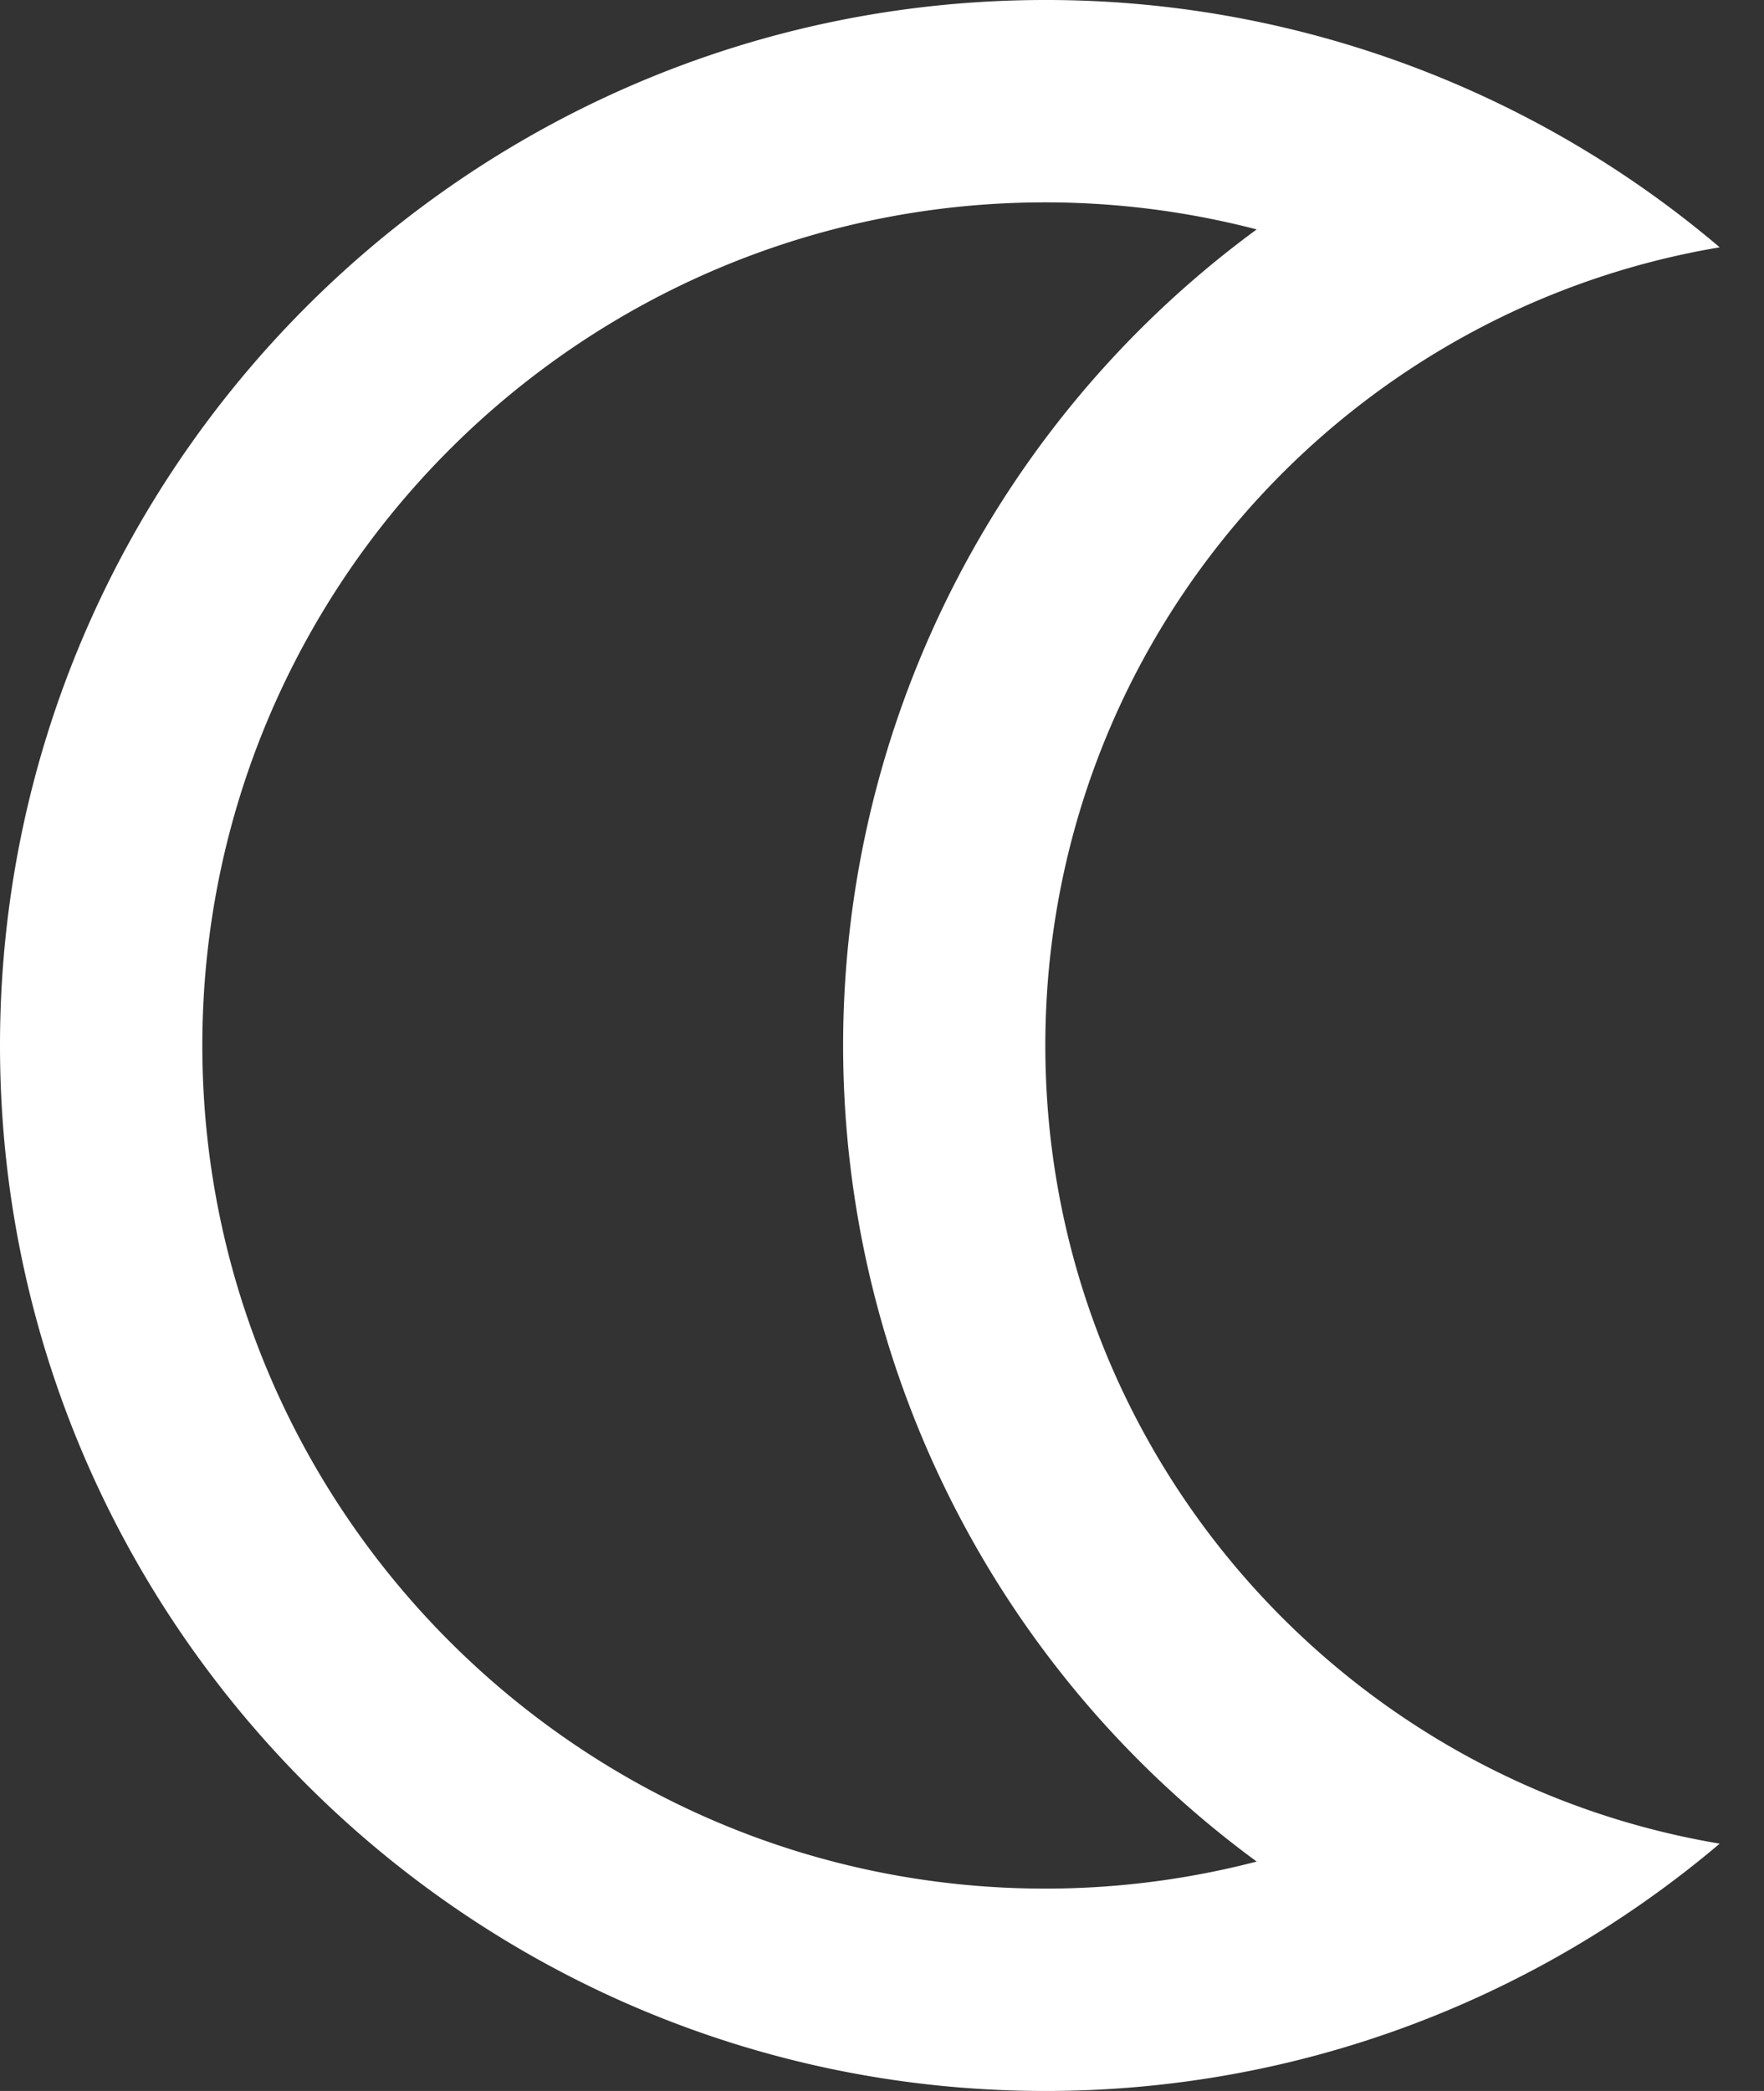 <svg width="27" height="32" fill="none" xmlns="http://www.w3.org/2000/svg"><rect width="100%" height="100%" fill="#333333" stroke="none"/><path d="M16 16c0-6.137 4.464-11.232 10.322-12.215A15.928 15.928 0 0 0 16 0C7.178 0 0 7.178 0 16c0 8.823 7.178 16 16 16 3.93 0 7.534-1.425 10.322-3.785C20.464 27.232 16 22.137 16 16zm0 12.903C8.885 28.903 3.097 23.115 3.097 16S8.885 3.097 16 3.097c1.098 0 2.185.141 3.235.414a15.487 15.487 0 0 0-2.626 22.54 15.513 15.513 0 0 0 2.626 2.438c-1.05.273-2.137.414-3.235.414z" fill="#fff"/></svg>